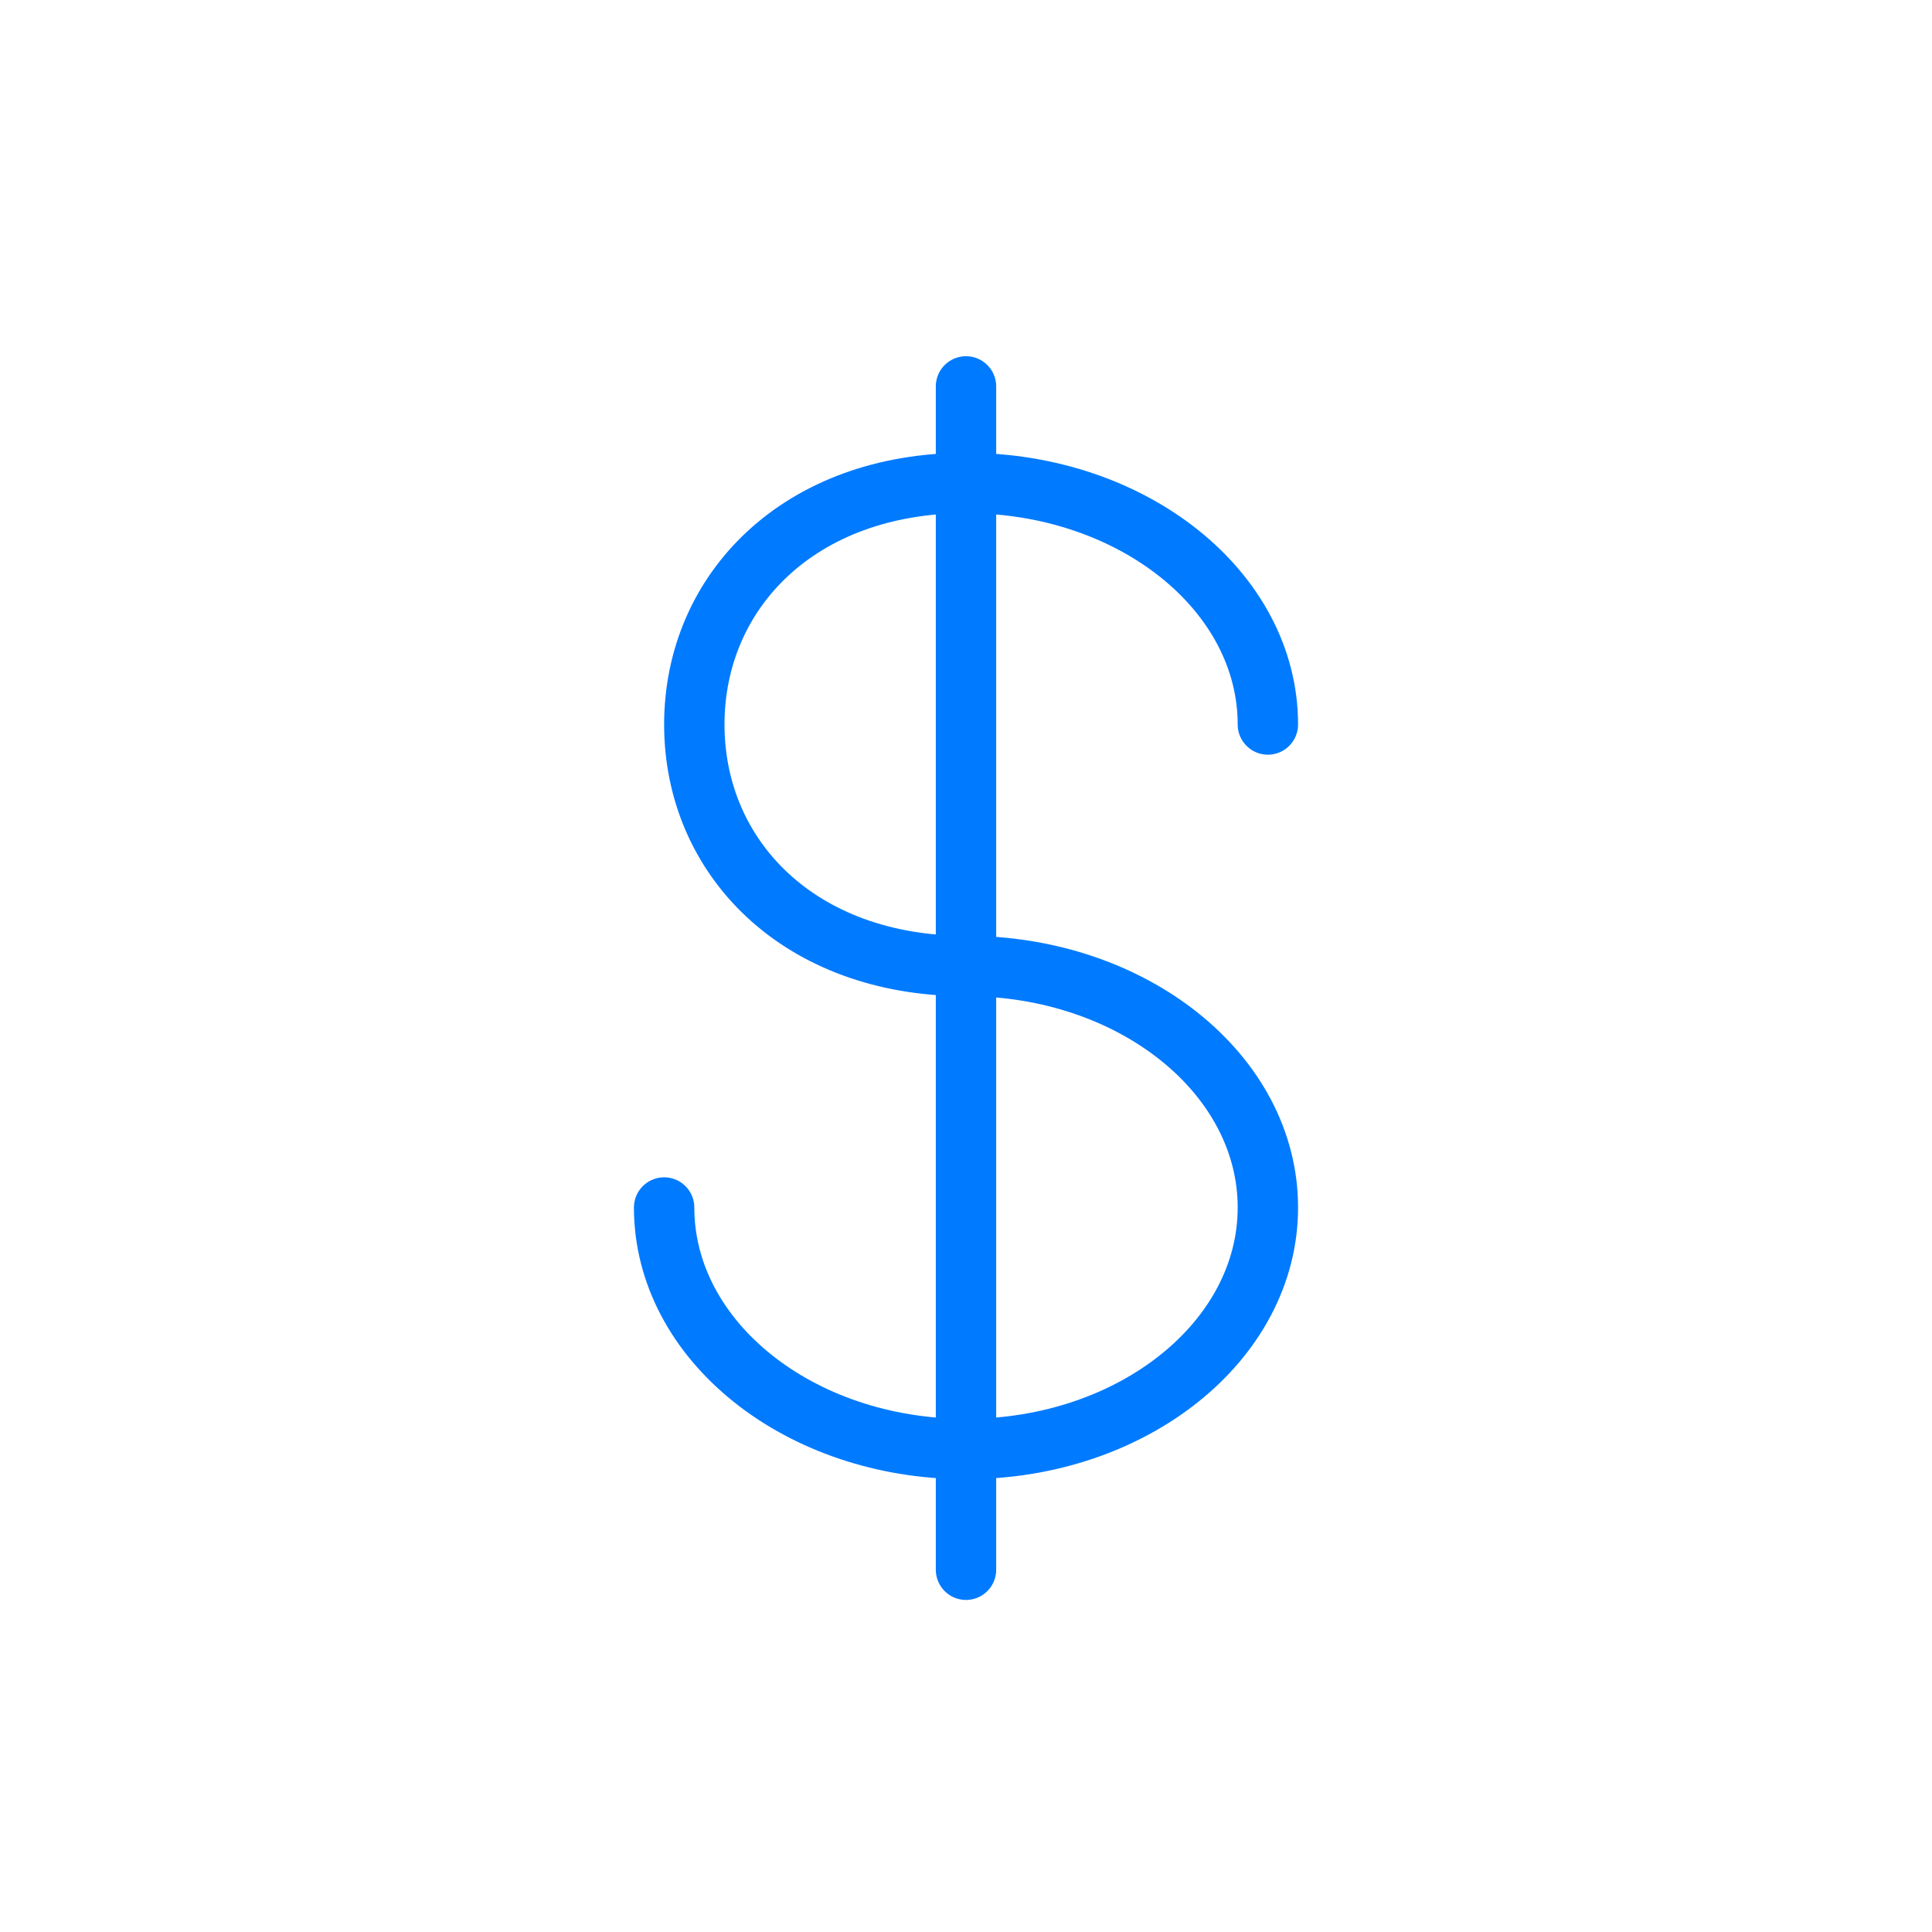 <svg width="64px" height="64px" viewBox="0 0 64 64">
  <g id="currency-dollar" fill="none" fill-rule="evenodd" stroke="none" stroke-width="1">
    <path id="border" fill-rule="nonzero" stroke="#007AFF" stroke-linecap="round" stroke-linejoin="round" stroke-width="2" d="M42,24 C42,19.582 37.523,16 32,16 C26.477,16 23,19.582 23,24 C23,28.418 26.477,32 32,32 M32,48 C37.523,48 42,44.418 42,40 C42,35.582 37.523,32 32,32 M22,40 C22,44.418 26.477,48 32,48 M32,12.8 L32,52"/>
  </g>
</svg>
